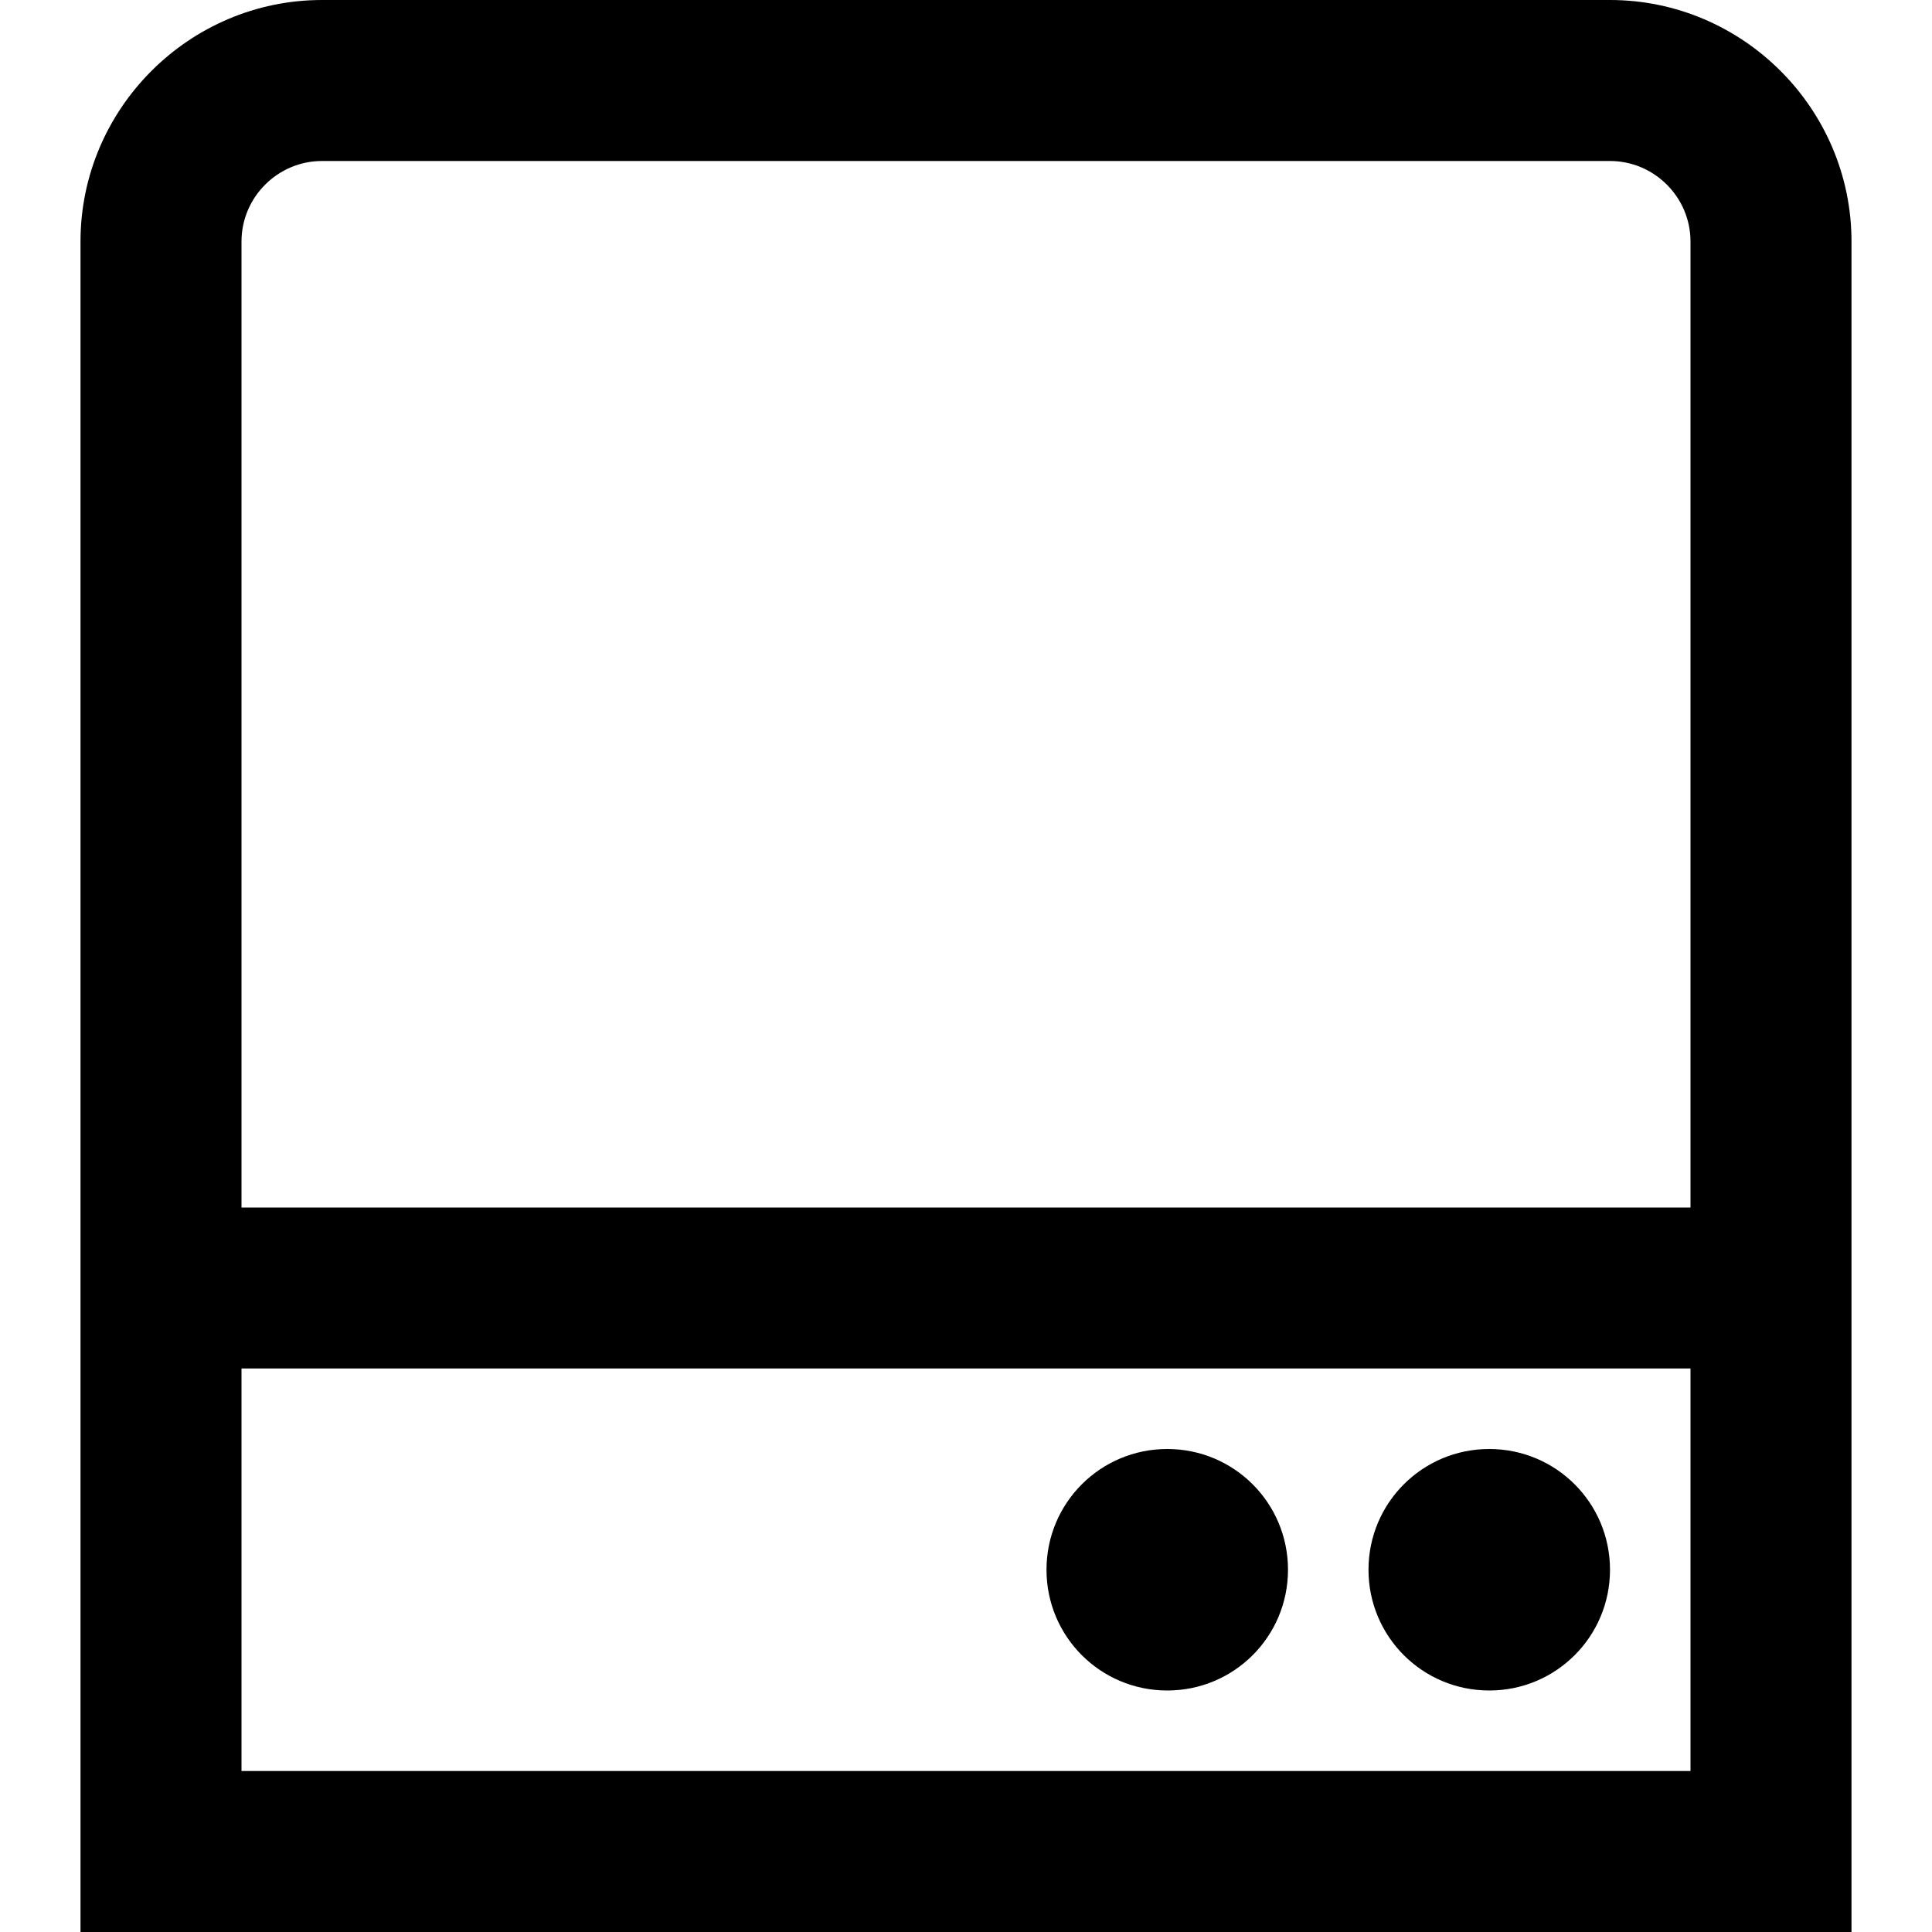 <?xml version="1.0" encoding="UTF-8"?>
<svg xmlns="http://www.w3.org/2000/svg" id="Layer_1" data-name="Layer 1" viewBox="0 0 24 24" width="512" height="512"><path d="M20,0H4C2.35,0,1,1.35,1,3V24H23V3c0-1.65-1.35-3-3-3ZM4,2H20c.55,0,1,.45,1,1V15H3V3c0-.55,.45-1,1-1Zm-1,20v-5H21v5H3Zm17-2.5c0,.83-.67,1.5-1.5,1.5s-1.5-.67-1.5-1.5,.67-1.5,1.5-1.5,1.5,.67,1.5,1.5Zm-4,0c0,.83-.67,1.5-1.5,1.5s-1.5-.67-1.5-1.5,.67-1.5,1.5-1.5,1.5,.67,1.5,1.5Z"/></svg>
